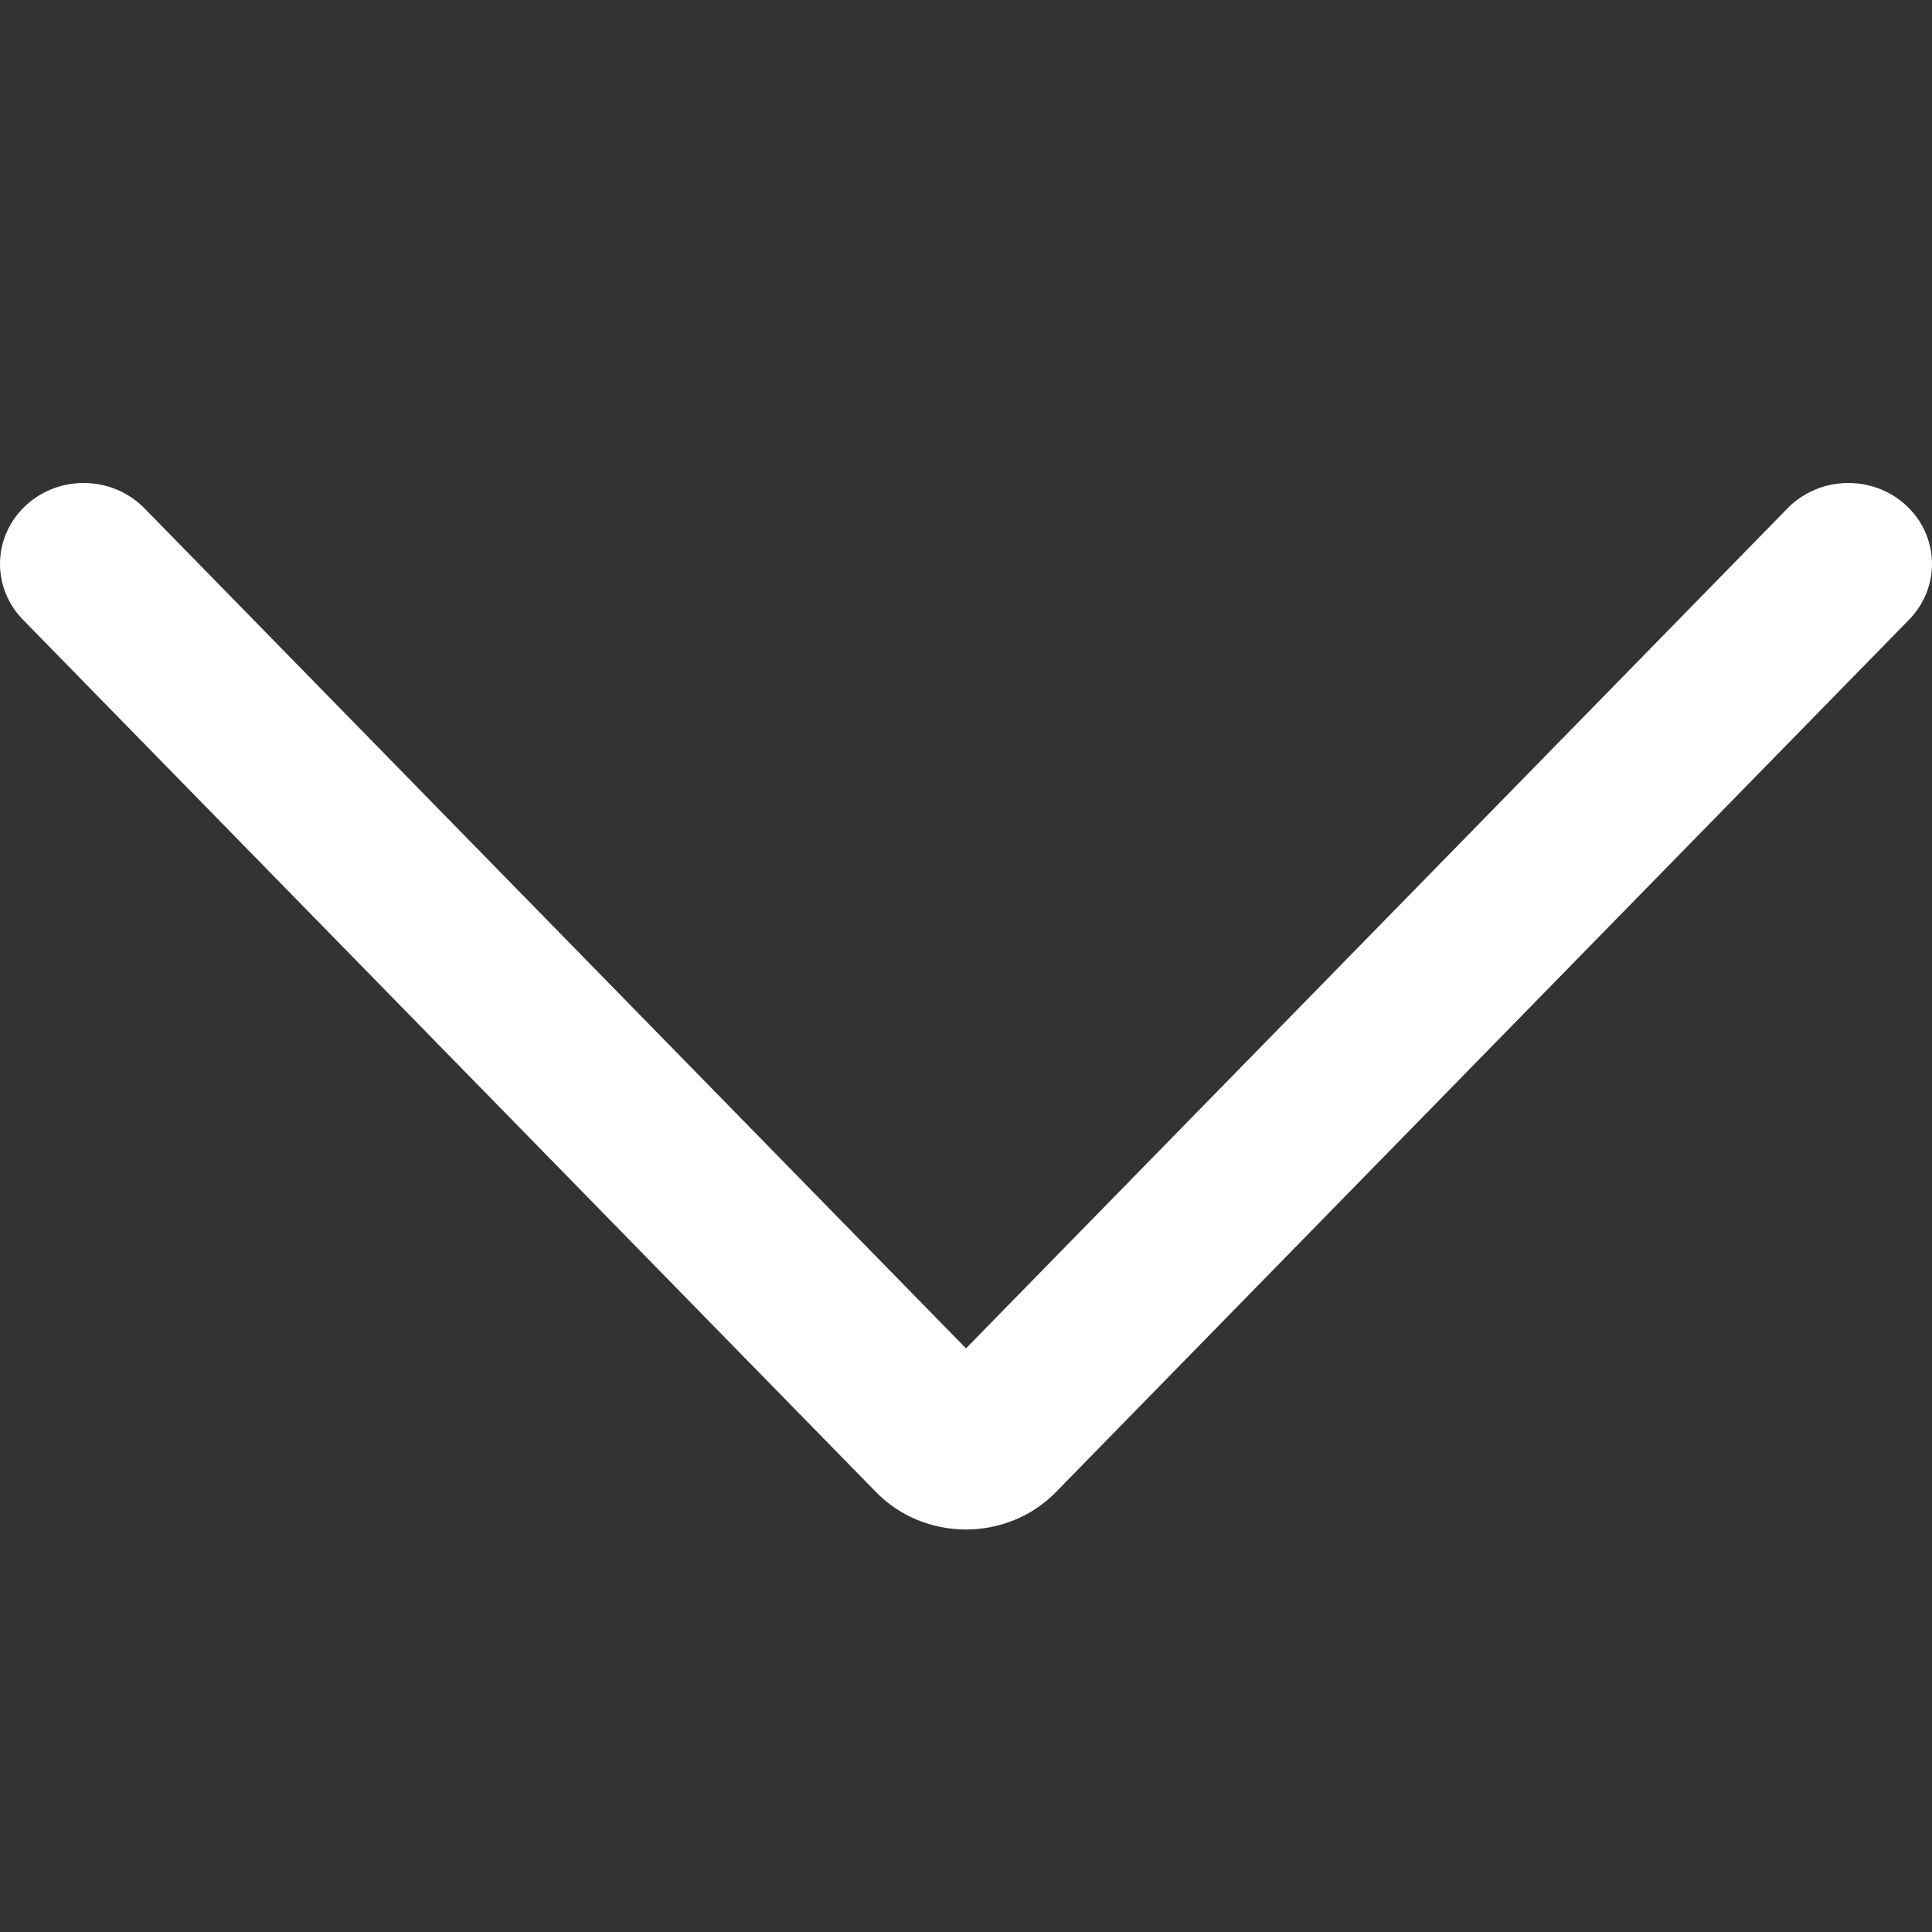<?xml version="1.0" encoding="UTF-8"?>
<svg width="16px" height="16px" viewBox="0 0 24 24" version="1.1" xmlns="http://www.w3.org/2000/svg" xmlns:xlink="http://www.w3.org/1999/xlink">
    <rect x="0" y="0" width="24" height="24" fill="#333333" stroke="none"/>
    <!-- Generator: Sketch 57.1 (83088) - https://sketch.com -->
    <title>icon-arrow-down</title>
    <desc>Created with Sketch.</desc>
    <g id="icon-arrow-down" stroke="none" stroke-width="1" fill="none" fill-rule="evenodd">
        <g id="overrides/icon/arrow-down" fill="#FFFFFF">
            <g id="Light" transform="translate(0, 6)">
                <path d="M12,10.75 L1.795,0.315 C1.4,-0.089 0.742,-0.107 0.325,0.275 C-0.092,0.657 -0.11,1.294 0.285,1.698 L10.887,12.54 C11.176,12.835 11.58,13 12,13 C12.419,13 12.823,12.835 13.112,12.54 L23.715,1.698 C24.11,1.294 24.092,0.657 23.675,0.275 C23.258,-0.107 22.6,-0.089 22.205,0.315 L12,10.75 Z" id="icon-arrow-down"></path>
            </g>
        </g>
    </g>
</svg>
